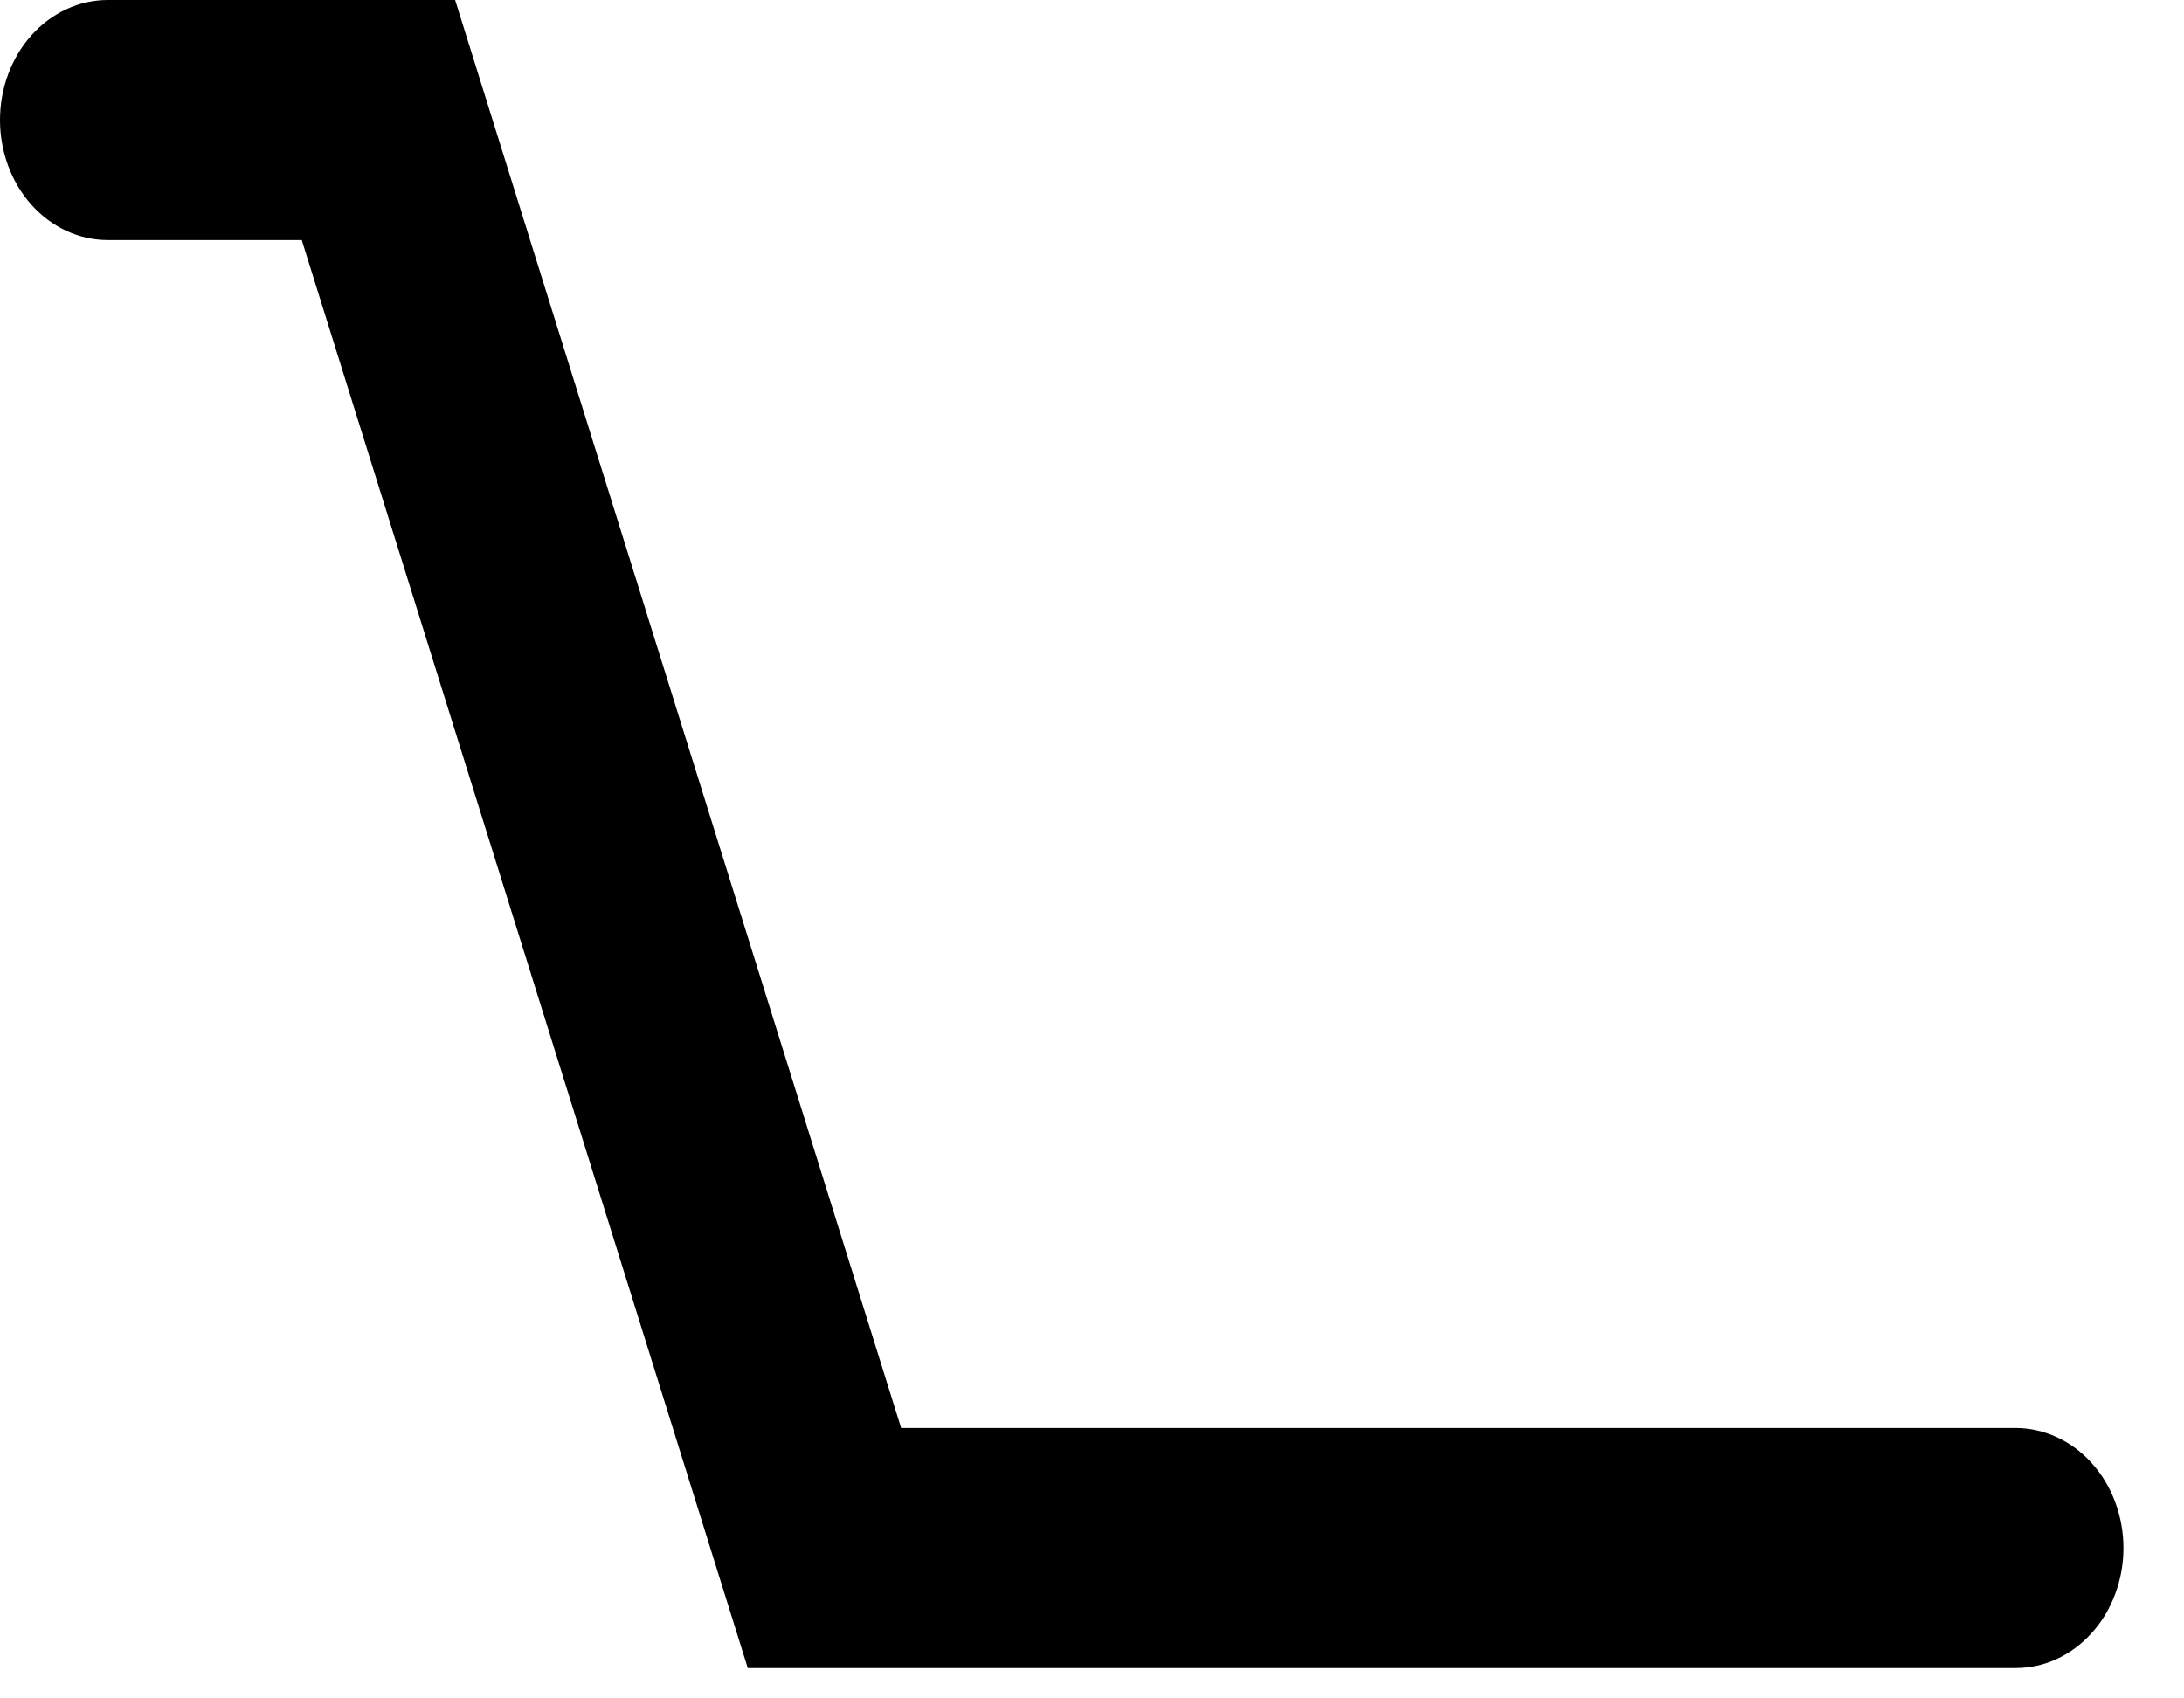 <svg width="18" height="14" viewBox="0 0 18 14" fill="none" xmlns="http://www.w3.org/2000/svg">
<path d="M16.612 11.771H7.427L3.751 0H0.889C0.653 3.91049e-09 0.427 0.104 0.26 0.29C0.094 0.475 0 0.727 0 0.989C0 1.252 0.094 1.504 0.26 1.689C0.427 1.875 0.653 1.979 0.889 1.979H2.487L6.163 13.75H16.612C16.729 13.75 16.844 13.725 16.952 13.675C17.06 13.625 17.158 13.552 17.24 13.46C17.323 13.369 17.389 13.259 17.433 13.139C17.478 13.019 17.501 12.891 17.501 12.761C17.501 12.631 17.478 12.502 17.433 12.382C17.389 12.262 17.323 12.153 17.24 12.061C17.158 11.969 17.06 11.896 16.952 11.847C16.844 11.797 16.729 11.771 16.612 11.771Z" fill="black"/>
</svg>
